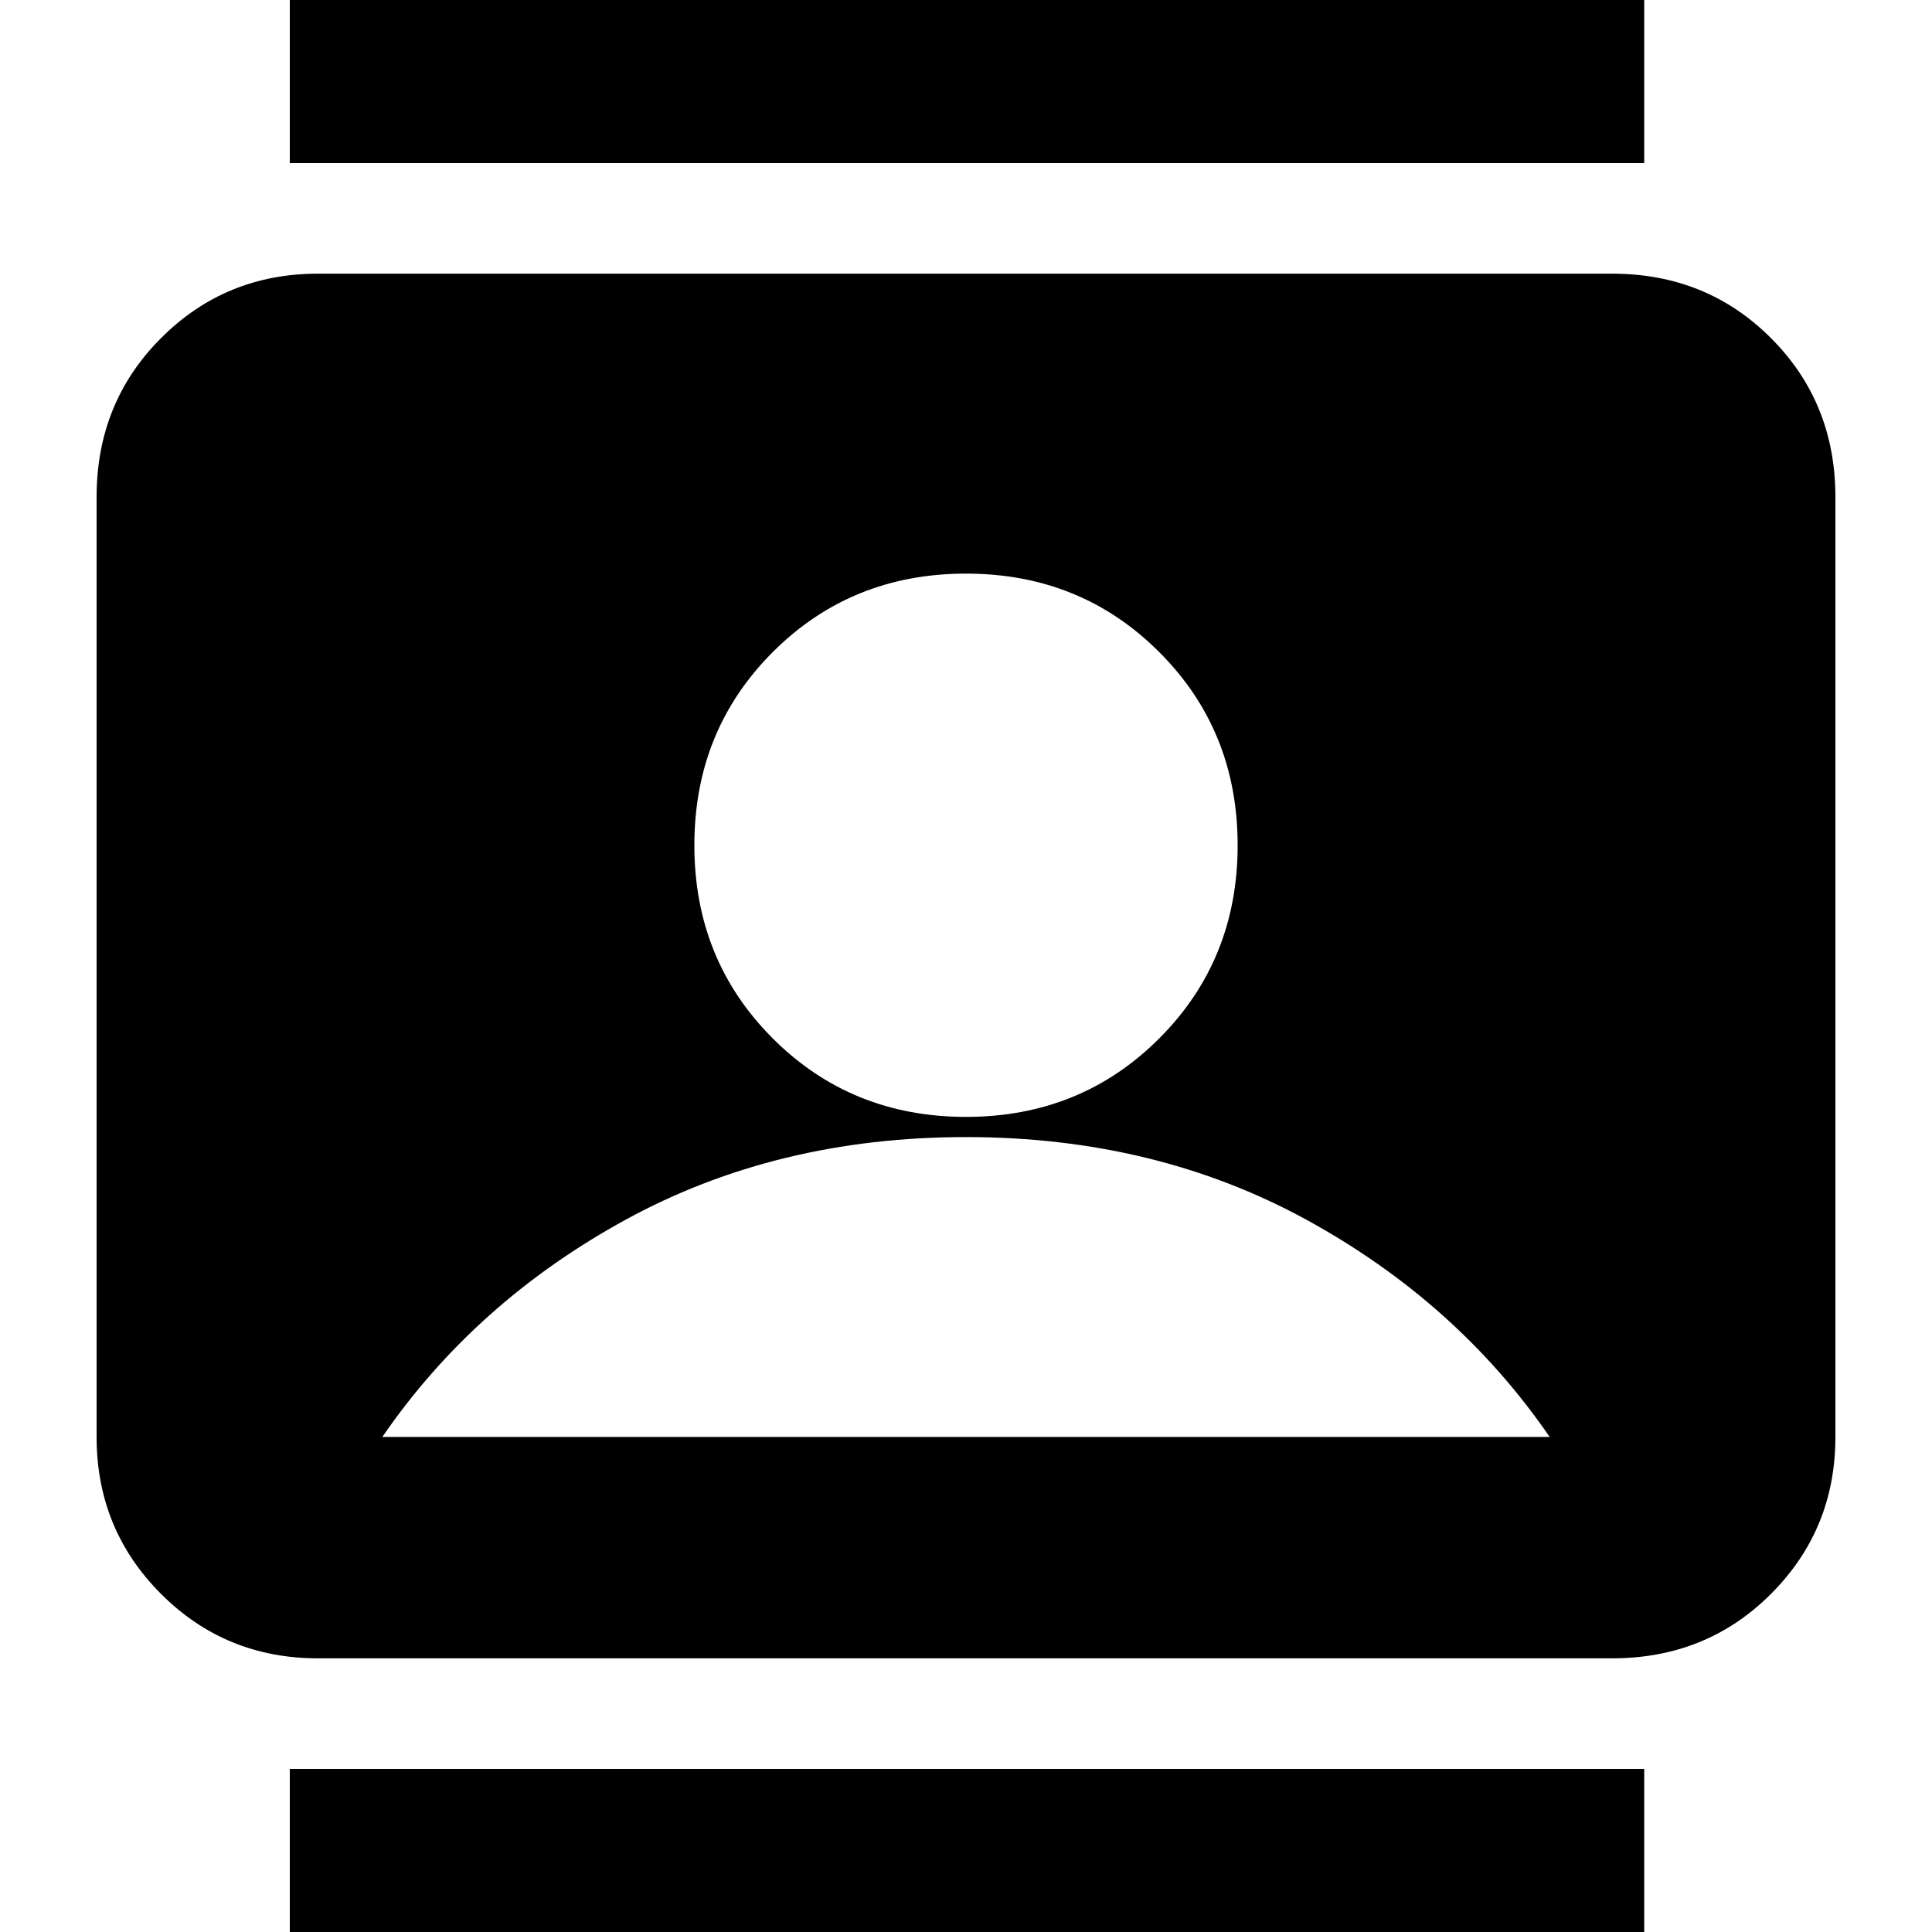 <svg xmlns="http://www.w3.org/2000/svg" height="20" width="20"><path d="M3 20.604v-2.292h14.021v2.292ZM3 1.688V-.604h14.021v2.292Zm7 9.874q1.188 0 2-.812t.812-2q0-1.188-.812-2t-2-.812q-1.188 0-2 .812t-.812 2q0 1.188.812 2t2 .812Zm-6.708 5.605q-.959 0-1.625-.667Q1 15.833 1 14.875V5.146q0-.979.667-1.646.666-.667 1.625-.667h13.396q.979 0 1.645.667.667.667.667 1.646v9.729q0 .958-.667 1.625-.666.667-1.645.667Zm.666-2.292h12.084q-.959-1.396-2.521-2.25-1.563-.854-3.521-.854t-3.521.854q-1.562.854-2.521 2.25Z"/></svg>